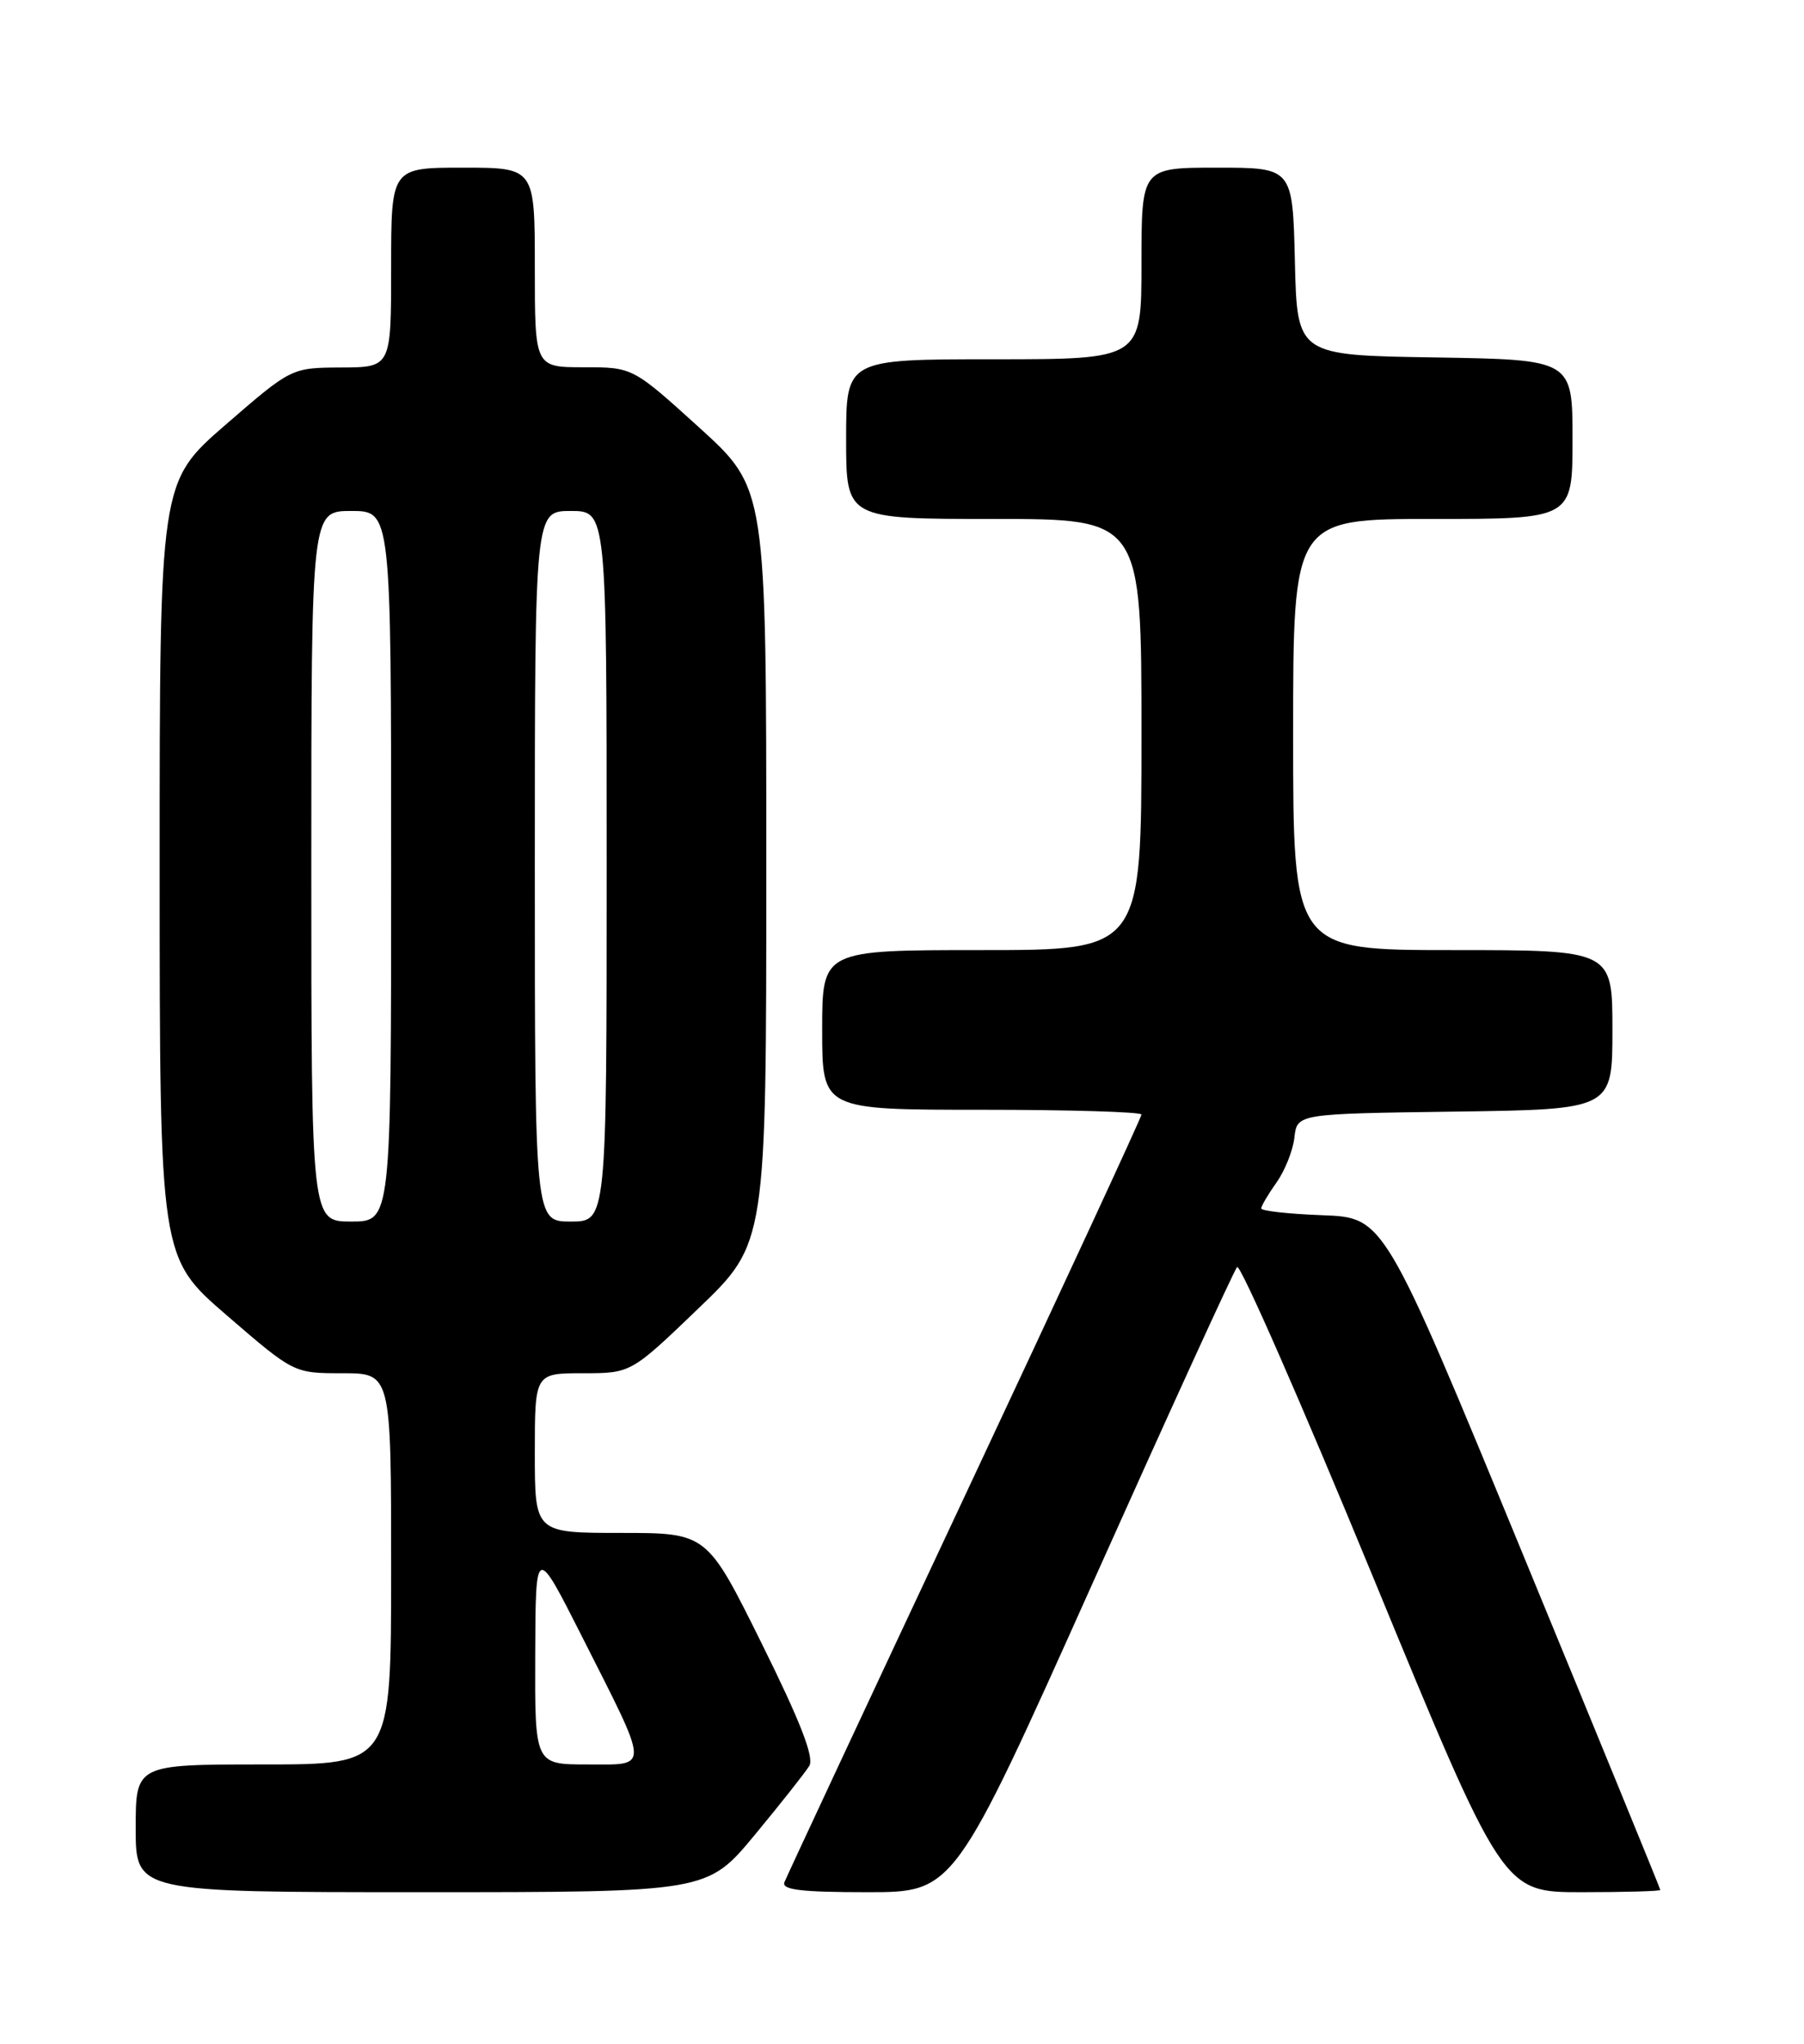 <?xml version="1.0" encoding="UTF-8" standalone="no"?>
<!DOCTYPE svg PUBLIC "-//W3C//DTD SVG 1.1//EN" "http://www.w3.org/Graphics/SVG/1.1/DTD/svg11.dtd" >
<svg xmlns="http://www.w3.org/2000/svg" xmlns:xlink="http://www.w3.org/1999/xlink" version="1.1" viewBox="0 0 226 256">
 <g >
 <path fill="currentColor"
d=" M 94.55 229.83 C 97.82 225.88 100.90 221.98 101.39 221.17 C 102.02 220.12 100.25 215.58 95.42 205.84 C 88.56 192.00 88.56 192.00 77.78 192.00 C 67.00 192.00 67.00 192.00 67.00 182.00 C 67.00 172.00 67.00 172.00 73.02 172.00 C 79.05 172.00 79.05 172.00 87.52 163.86 C 96.00 155.72 96.00 155.72 96.00 108.46 C 96.00 61.19 96.00 61.19 87.64 53.59 C 79.27 46.00 79.27 46.00 73.14 46.00 C 67.00 46.00 67.00 46.00 67.00 33.50 C 67.00 21.00 67.00 21.00 58.00 21.00 C 49.00 21.00 49.00 21.00 49.00 33.50 C 49.00 46.00 49.00 46.00 42.75 46.03 C 36.50 46.06 36.50 46.06 28.25 53.21 C 20.00 60.37 20.00 60.37 20.00 108.94 C 20.01 157.50 20.01 157.50 28.41 164.75 C 36.81 172.00 36.81 172.00 42.90 172.00 C 49.00 172.00 49.00 172.00 49.00 196.50 C 49.00 221.00 49.00 221.00 33.00 221.00 C 17.00 221.00 17.00 221.00 17.00 229.00 C 17.00 237.00 17.00 237.00 52.80 237.00 C 88.60 237.00 88.60 237.00 94.55 229.83 Z  M 136.90 198.25 C 146.45 176.94 154.58 159.14 154.98 158.70 C 155.37 158.26 163.02 175.70 171.98 197.45 C 188.27 237.00 188.27 237.00 198.13 237.00 C 203.56 237.00 208.00 236.87 208.00 236.72 C 208.00 236.57 200.21 217.56 190.70 194.47 C 173.40 152.50 173.40 152.50 165.70 152.21 C 161.46 152.05 158.00 151.67 158.00 151.36 C 158.00 151.06 158.86 149.60 159.91 148.12 C 160.96 146.65 161.98 144.10 162.16 142.47 C 162.50 139.50 162.50 139.50 182.25 139.23 C 202.00 138.96 202.00 138.96 202.00 128.98 C 202.00 119.00 202.00 119.00 182.00 119.00 C 162.00 119.00 162.00 119.00 162.00 92.00 C 162.00 65.00 162.00 65.00 179.50 65.00 C 197.00 65.00 197.00 65.00 197.00 55.02 C 197.00 45.05 197.00 45.05 179.75 44.77 C 162.50 44.50 162.50 44.50 162.22 32.75 C 161.94 21.00 161.94 21.00 152.47 21.00 C 143.00 21.00 143.00 21.00 143.00 33.00 C 143.00 45.00 143.00 45.00 124.50 45.00 C 106.00 45.00 106.00 45.00 106.00 55.00 C 106.00 65.00 106.00 65.00 124.50 65.00 C 143.00 65.00 143.00 65.00 143.00 92.00 C 143.00 119.00 143.00 119.00 123.00 119.00 C 103.00 119.00 103.00 119.00 103.00 129.00 C 103.00 139.00 103.00 139.00 123.00 139.00 C 134.00 139.00 143.00 139.27 143.00 139.60 C 143.00 139.93 133.05 161.42 120.88 187.35 C 108.71 213.28 98.54 235.06 98.27 235.75 C 97.90 236.70 100.37 237.00 108.66 237.00 C 119.53 237.00 119.53 237.00 136.90 198.25 Z  M 67.05 207.25 C 67.10 193.50 67.10 193.50 72.92 205.00 C 81.48 221.93 81.44 221.00 73.57 221.00 C 67.00 221.00 67.00 221.00 67.05 207.25 Z  M 39.00 108.50 C 39.00 64.00 39.00 64.00 44.00 64.00 C 49.00 64.00 49.00 64.00 49.00 108.50 C 49.00 153.00 49.00 153.00 44.00 153.00 C 39.00 153.00 39.00 153.00 39.00 108.50 Z  M 67.00 108.50 C 67.00 64.00 67.00 64.00 71.50 64.00 C 76.00 64.00 76.00 64.00 76.00 108.50 C 76.00 153.00 76.00 153.00 71.50 153.00 C 67.00 153.00 67.00 153.00 67.00 108.50 Z "/>
</g>
</svg>